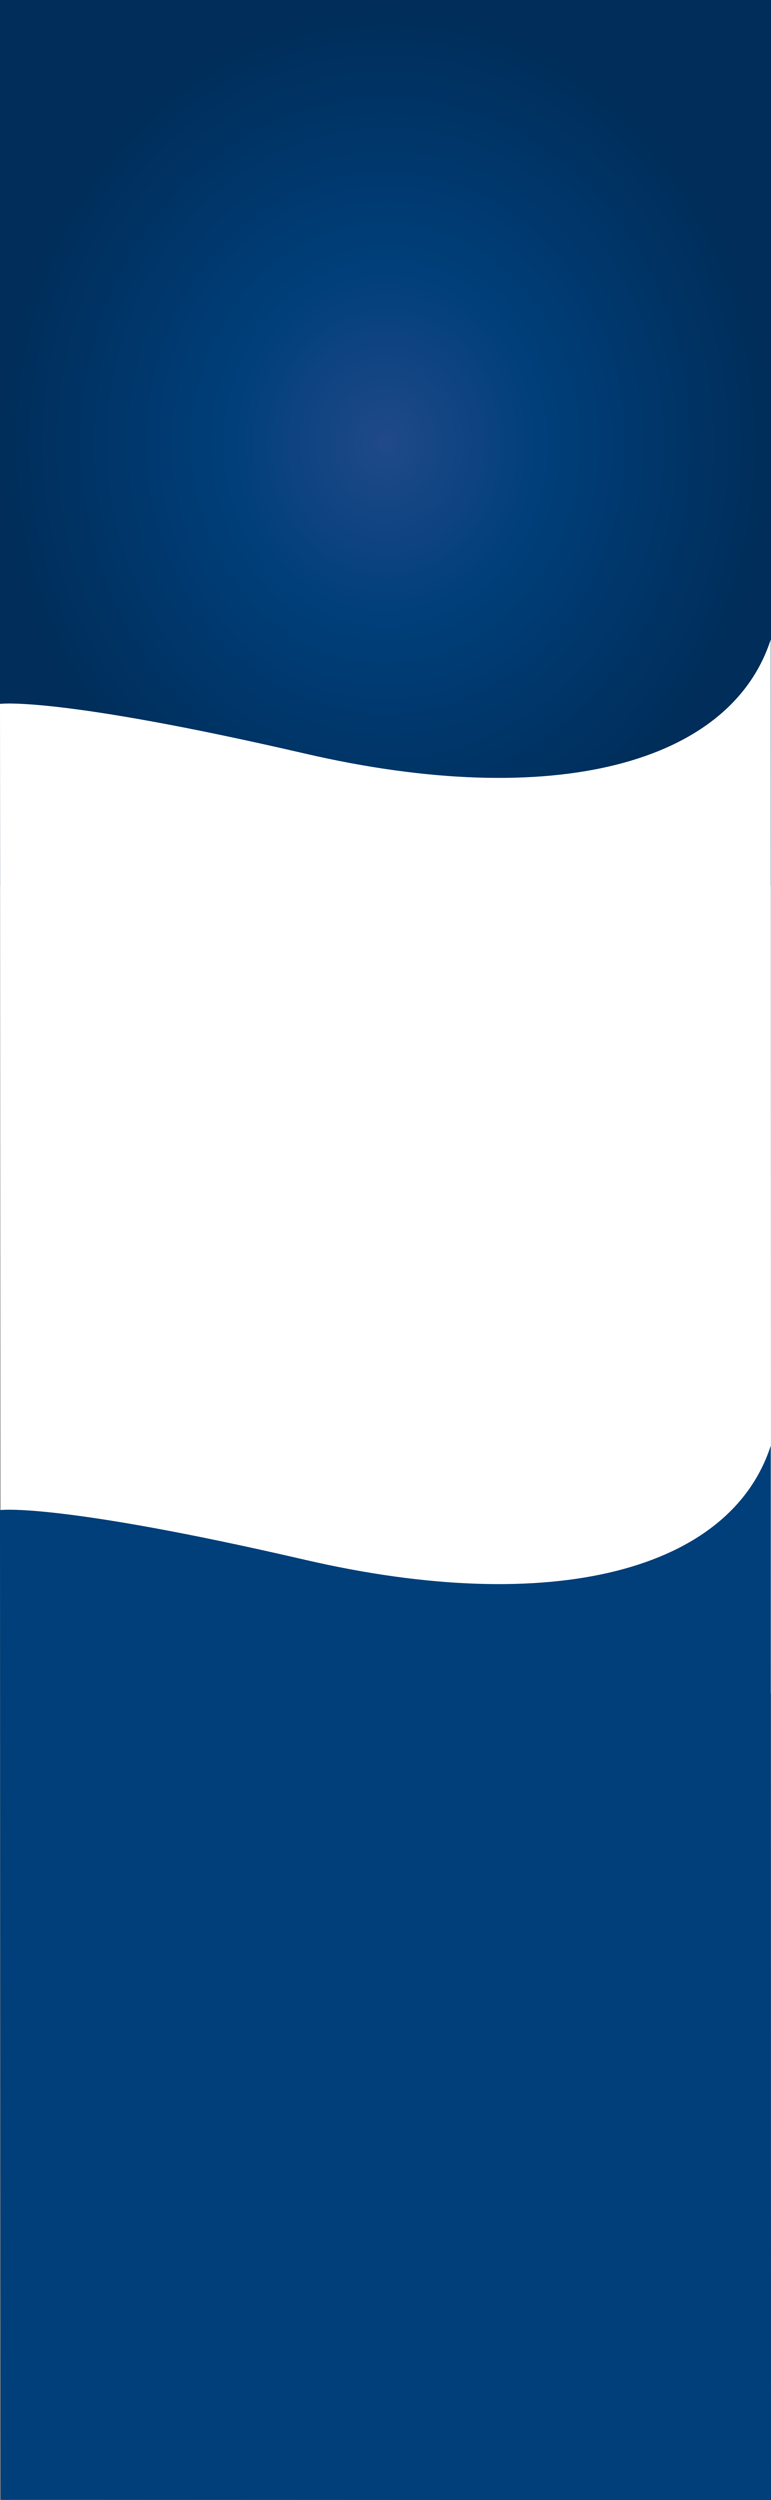 <svg xmlns="http://www.w3.org/2000/svg" xmlns:xlink="http://www.w3.org/1999/xlink" width="868.052" height="2811.574" viewBox="0 0 868.052 2811.574">
  <rect x="0" y="0" width="868.052" height="2811.574" fill="#808080" stroke="none"/>
  <defs>
    <radialGradient id="radial-gradient" cx="0.5" cy="0.5" r="0.5" gradientUnits="objectBoundingBox">
      <stop offset="0" stop-color="#204989"/>
      <stop offset="0.399" stop-color="#003f7a"/>
      <stop offset="1" stop-color="#002d59"/>
    </radialGradient>
  </defs>
  <g id="Raggruppa_540" data-name="Raggruppa 540" transform="translate(15010.637 -3756.837)">
    <rect id="Rettangolo_806" data-name="Rettangolo 806" width="868.052" height="996.451" transform="translate(-15010.637 3756.837)" fill="url(#radial-gradient)"/>
    <path id="Tracciato_232" data-name="Tracciato 232" d="M1621.68,331.264c-45.2,139.836-244.392,193.009-524.248,128.307s-343.5-55.938-343.5-55.938l.8,1113,867.256.37Z" transform="translate(-15764.568 4144.759)" fill="#fff"/>
    <path id="Tracciato_233" data-name="Tracciato 233" d="M1621.68,331.264c-45.2,139.836-244.392,193.009-524.248,128.307s-343.5-55.938-343.5-55.938l.8,1113,867.256.37Z" transform="translate(-15764.568 5051.405)" fill="#003f7a"/>
  </g>
</svg>
